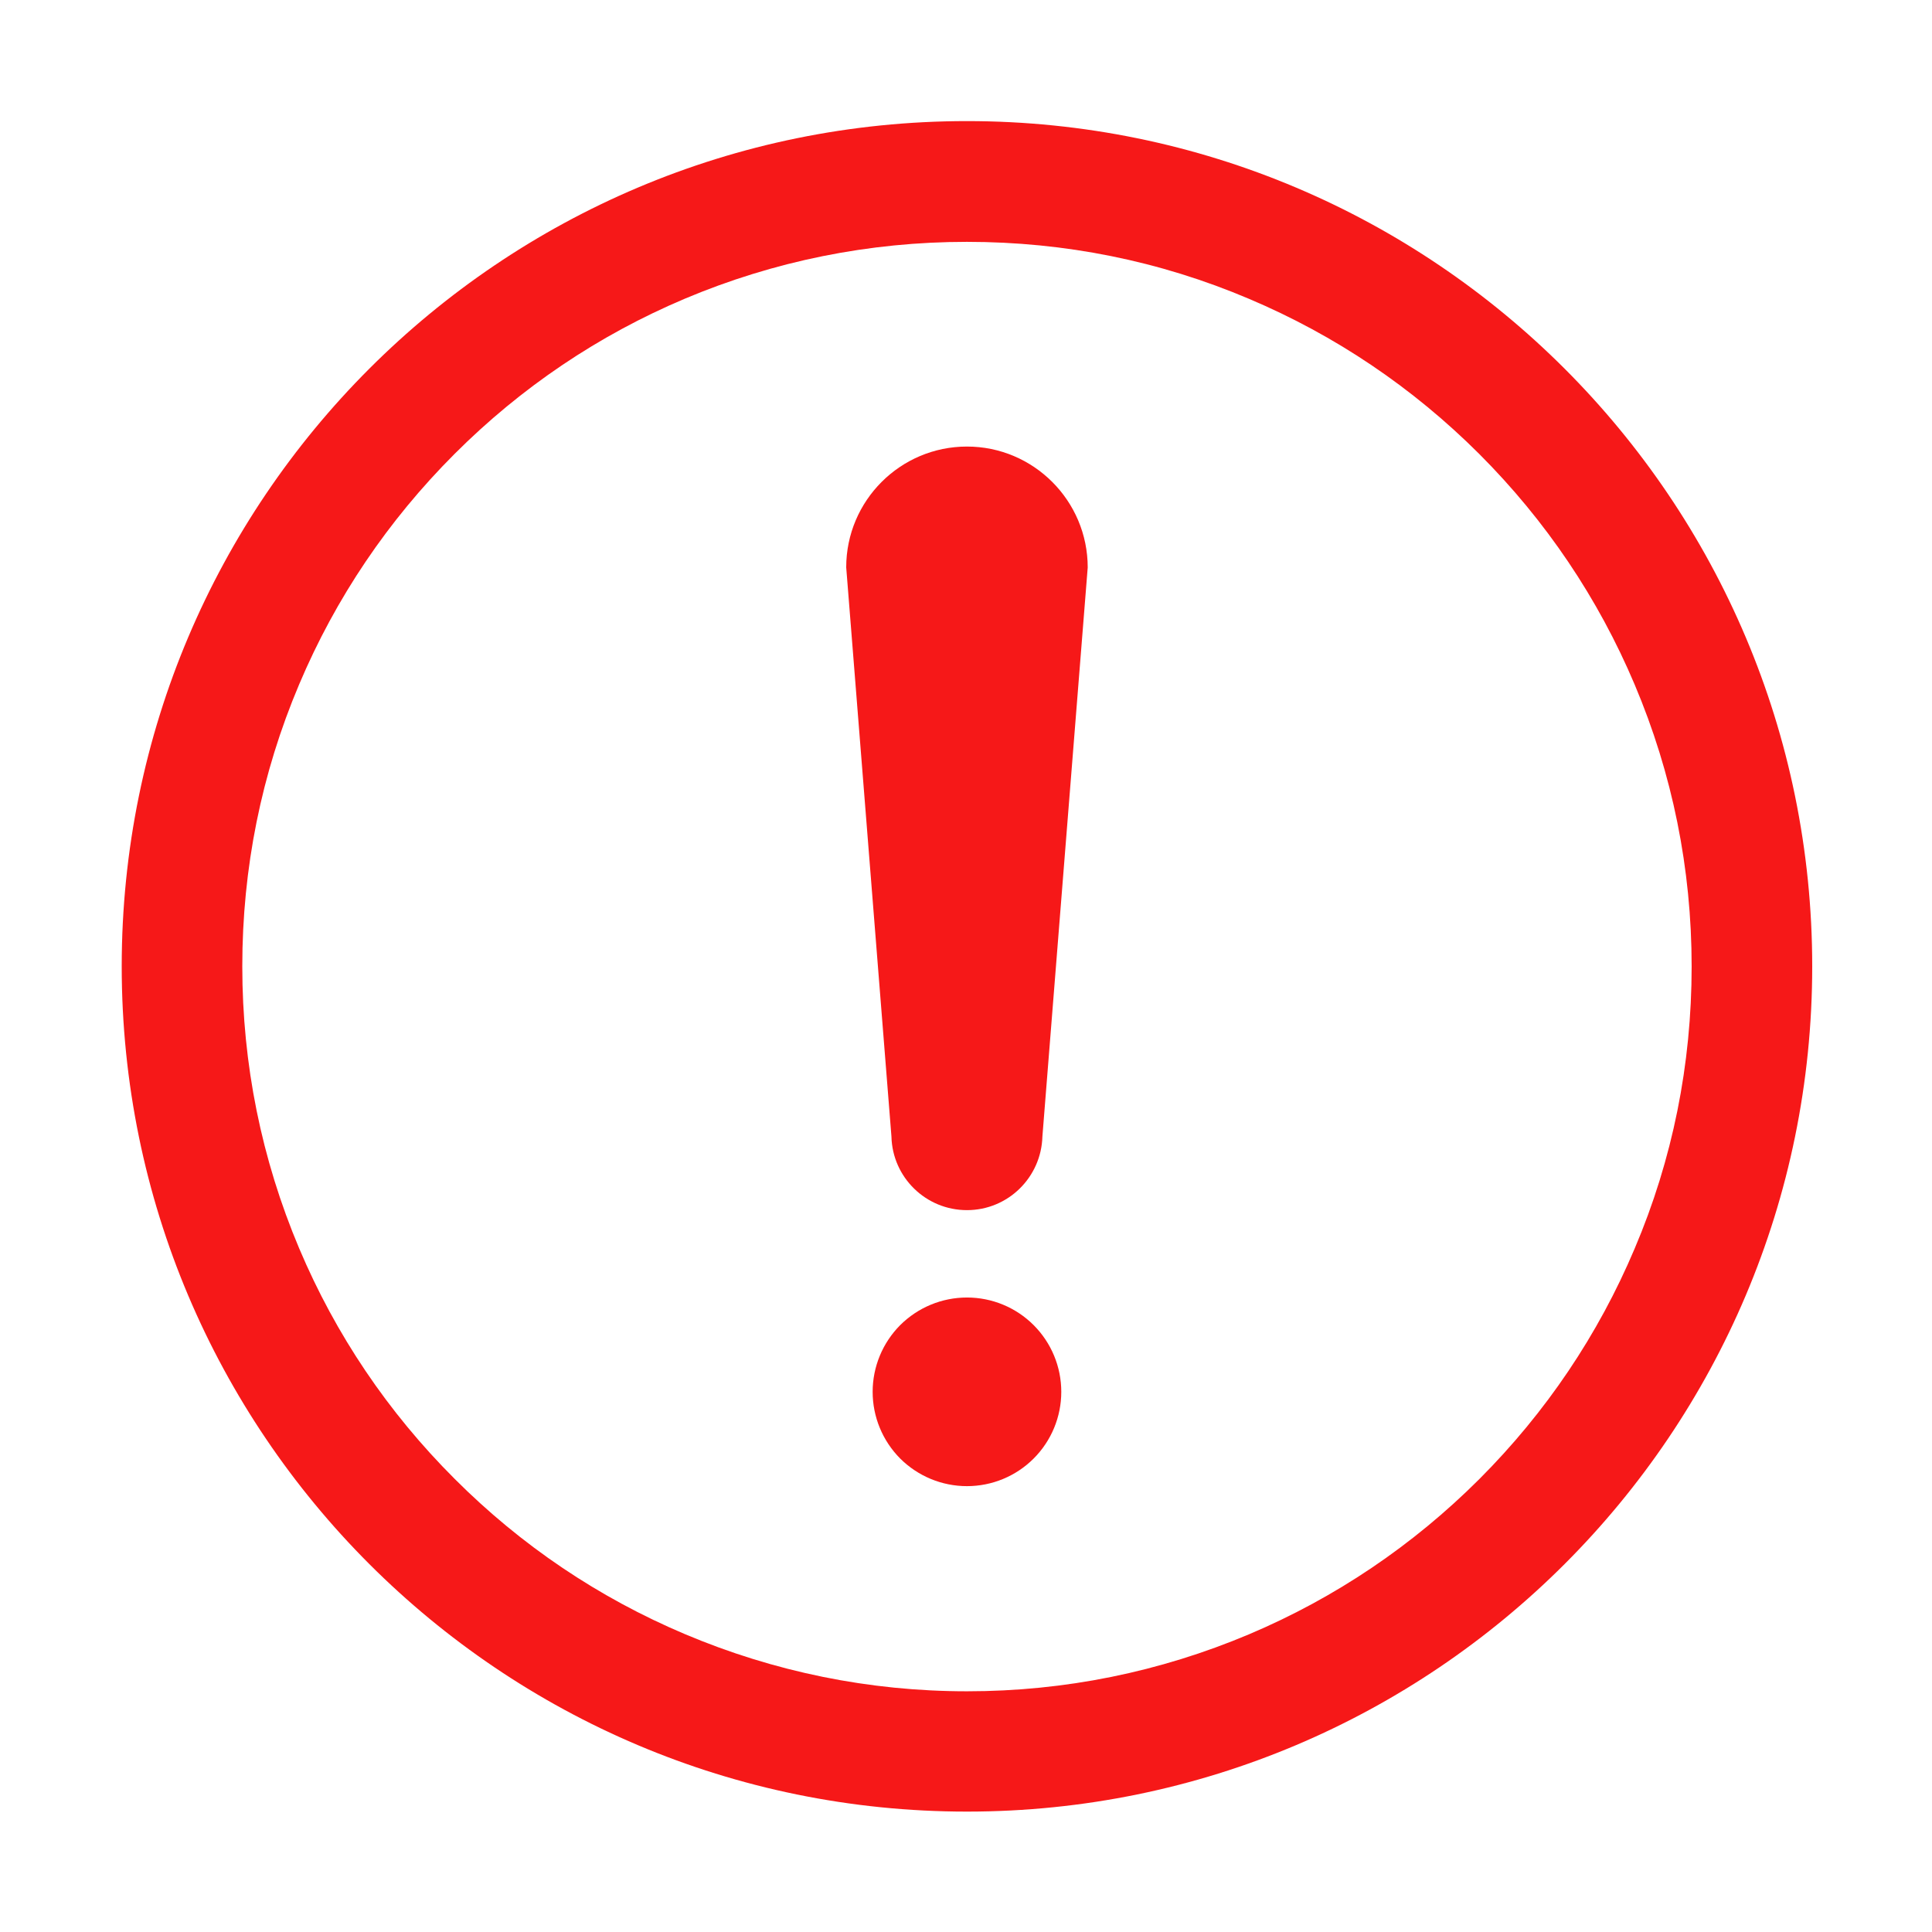 <svg width="22" height="22" viewBox="0 0 22 22" fill="none" xmlns="http://www.w3.org/2000/svg">
<path d="M11.011 2.754C12.126 2.754 13.206 2.971 14.223 3.403C15.204 3.818 16.087 4.413 16.846 5.171C17.604 5.93 18.199 6.813 18.614 7.795C19.044 8.811 19.263 9.891 19.263 11.006C19.263 12.121 19.046 13.202 18.614 14.218C18.199 15.2 17.604 16.083 16.846 16.842C16.087 17.6 15.204 18.195 14.223 18.61C13.206 19.039 12.126 19.259 11.011 19.259C9.896 19.259 8.815 19.037 7.799 18.608C6.817 18.193 5.934 17.598 5.176 16.839C4.417 16.081 3.822 15.198 3.407 14.216C2.978 13.2 2.759 12.119 2.759 11.004C2.759 9.889 2.976 8.809 3.407 7.792C3.822 6.811 4.417 5.928 5.176 5.169C5.934 4.411 6.817 3.816 7.799 3.401C8.815 2.973 9.896 2.754 11.011 2.754ZM11.011 1.379C5.696 1.379 1.386 5.689 1.386 11.004C1.386 16.32 5.696 20.629 11.011 20.629C16.326 20.629 20.636 16.32 20.636 11.004C20.636 5.689 16.326 1.379 11.011 1.379Z" fill="#F61818"/>
<path d="M9.937 15.849C9.937 16.134 10.05 16.407 10.251 16.609C10.453 16.81 10.726 16.923 11.011 16.923C11.296 16.923 11.569 16.81 11.77 16.609C11.972 16.407 12.085 16.134 12.085 15.849C12.085 15.564 11.972 15.291 11.77 15.089C11.569 14.888 11.296 14.775 11.011 14.775C10.726 14.775 10.453 14.888 10.251 15.089C10.05 15.291 9.937 15.564 9.937 15.849Z" fill="#F61818"/>
<path d="M12.386 6.462C12.386 5.702 11.769 5.085 11.011 5.085C10.252 5.085 9.636 5.702 9.636 6.46V6.462L10.151 12.942C10.162 13.406 10.542 13.78 11.011 13.78C11.479 13.78 11.857 13.406 11.87 12.942L12.386 6.462Z" fill="#F61818"/>
</svg>
